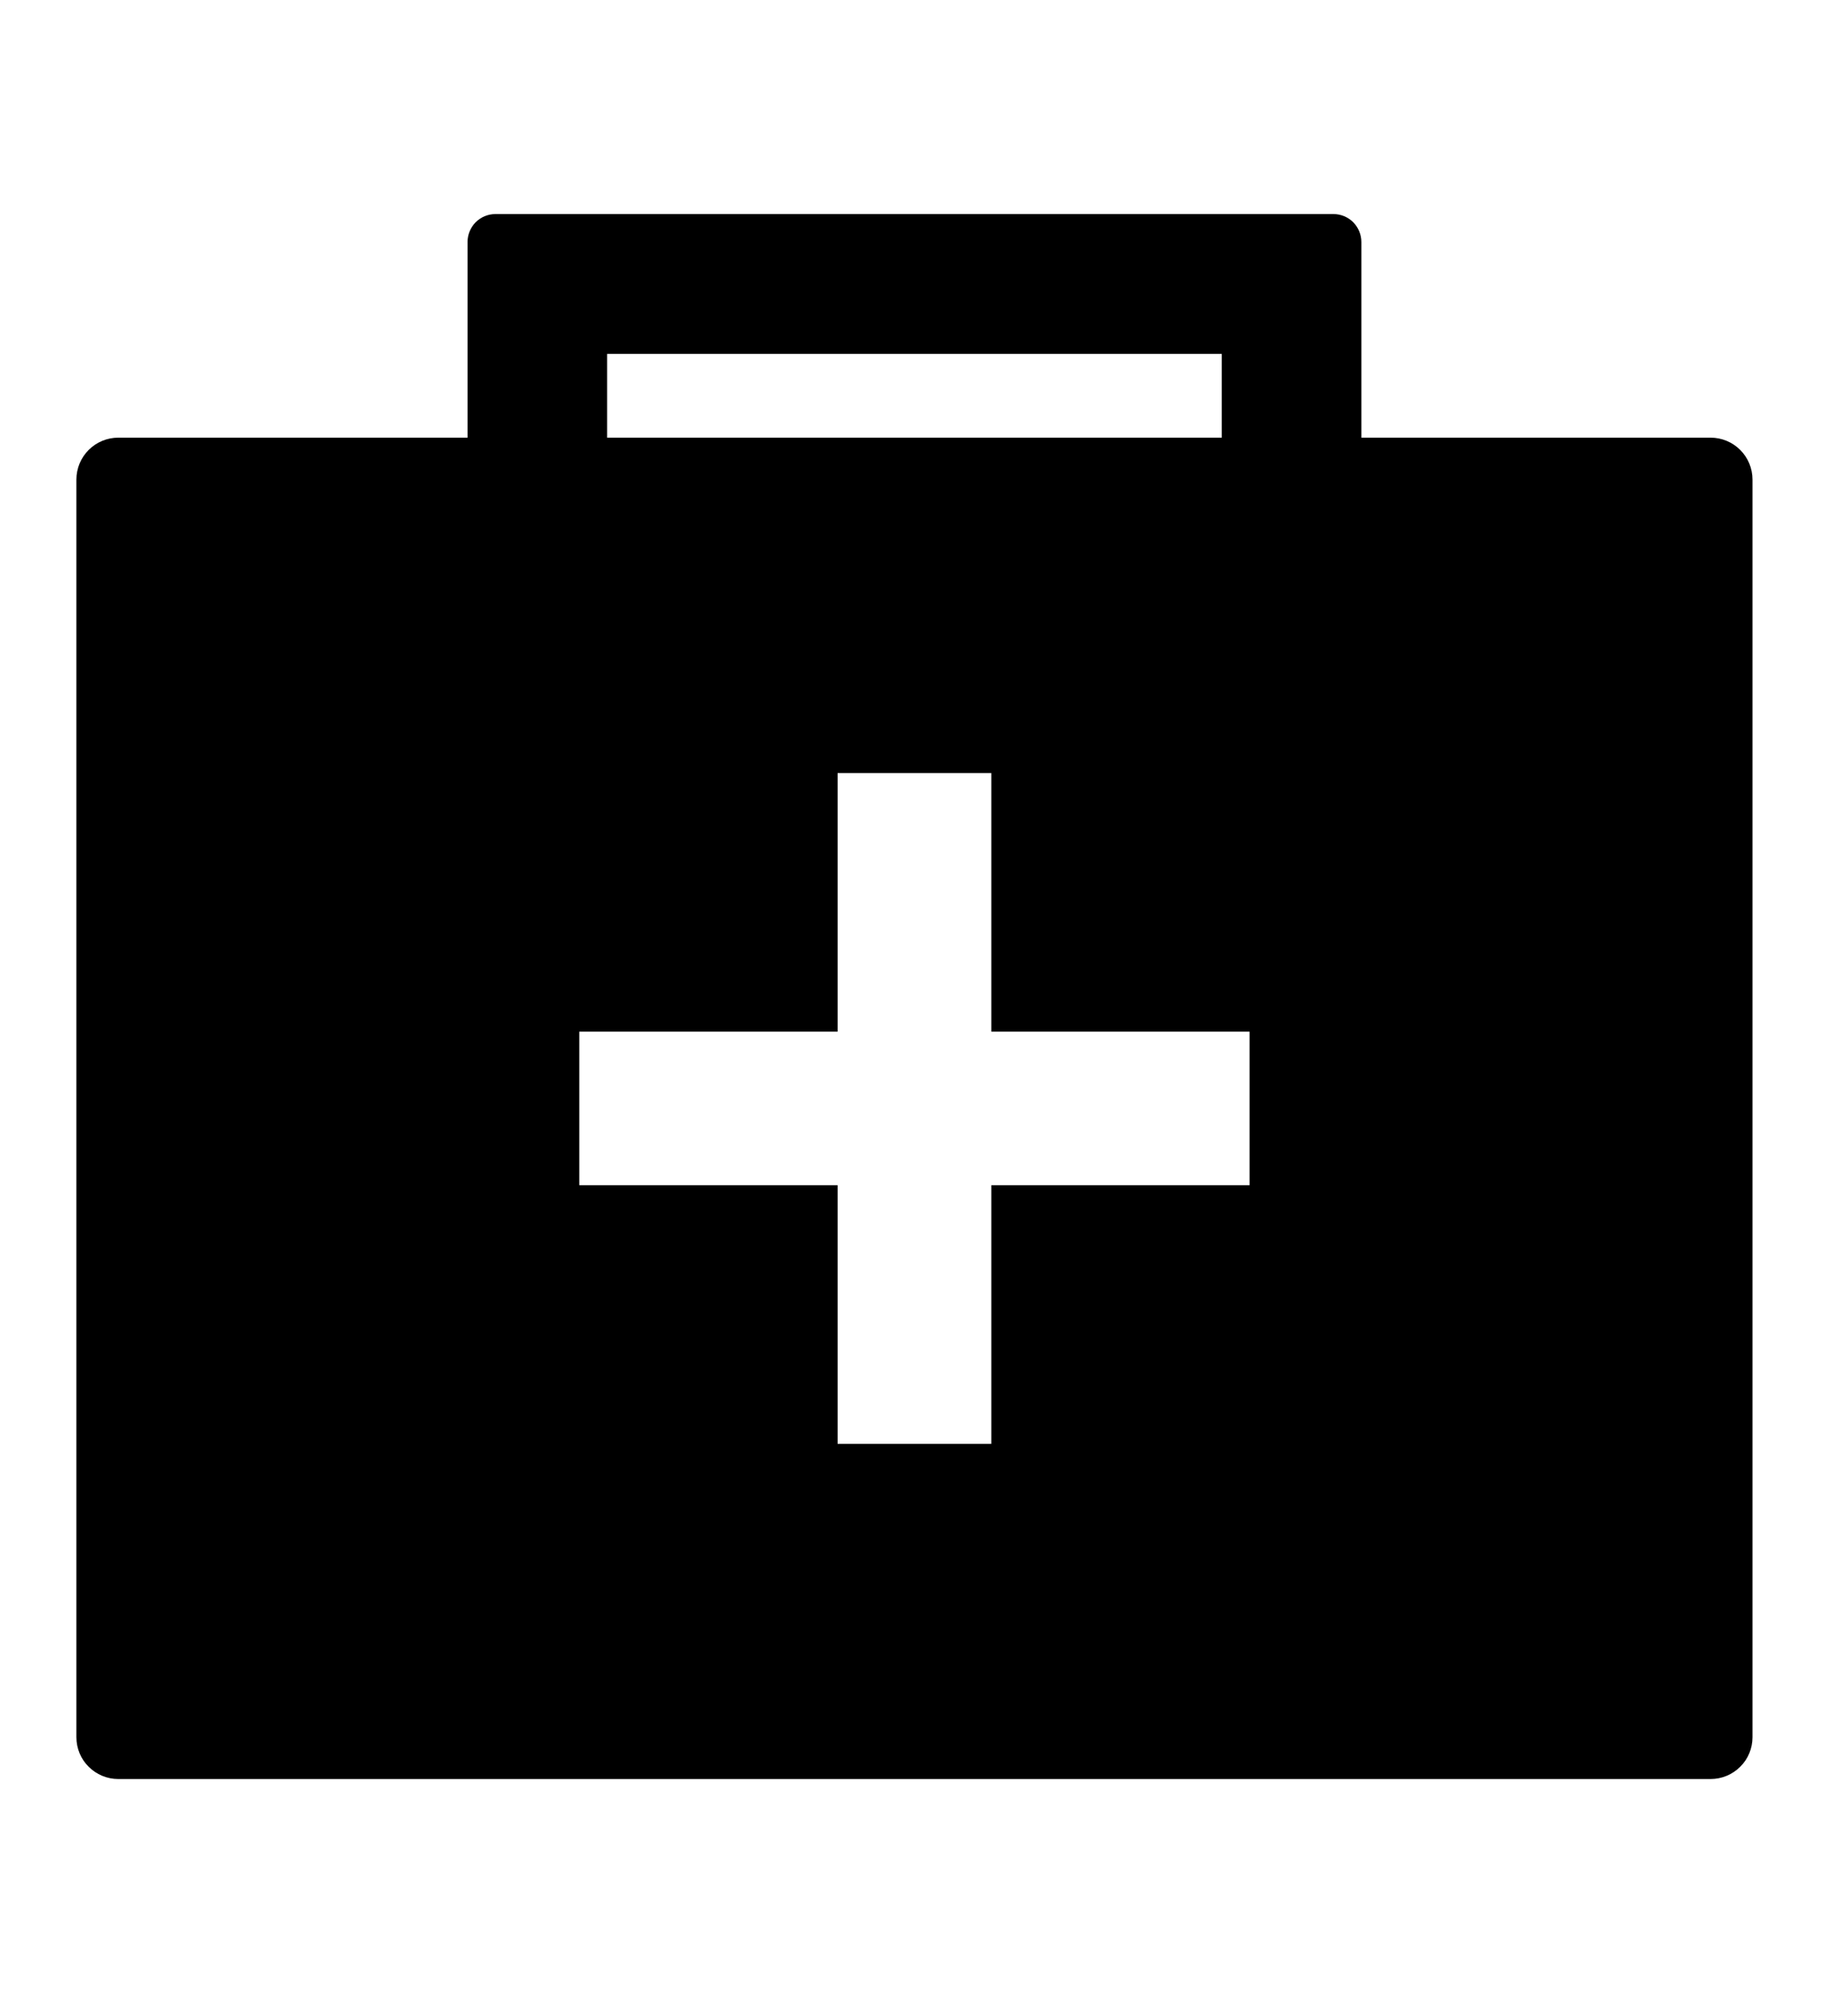 <svg width="10" height="11" viewBox="0 0 10 11" fill="none" xmlns="http://www.w3.org/2000/svg">
<g clip-path="url(#clip0_201_11831)">
<path d="M9.337 2.388H7.431V1.321C7.431 1.28 7.415 1.242 7.387 1.213C7.358 1.184 7.319 1.168 7.279 1.168H2.704C2.664 1.168 2.625 1.184 2.596 1.213C2.568 1.242 2.552 1.28 2.552 1.321V2.388H0.646C0.585 2.388 0.527 2.412 0.484 2.455C0.441 2.498 0.417 2.556 0.417 2.617V9.479C0.417 9.539 0.441 9.598 0.484 9.64C0.527 9.683 0.585 9.707 0.646 9.707H9.337C9.398 9.707 9.456 9.683 9.499 9.64C9.542 9.598 9.566 9.539 9.566 9.479V2.617C9.566 2.556 9.542 2.498 9.499 2.455C9.456 2.412 9.398 2.388 9.337 2.388ZM3.314 1.931H6.669V2.388H3.314V1.931ZM6.821 6.467H5.411V7.878H4.572V6.467H3.162V5.629H4.572V4.218H5.411V5.629H6.821V6.467Z" fill="black"/>
</g>
<defs>
<clipPath id="clip0_201_11831">
<rect width="9.759" height="9.759" fill="white" transform="translate(0.112 0.558)"/>
</clipPath>
</defs>
</svg>
